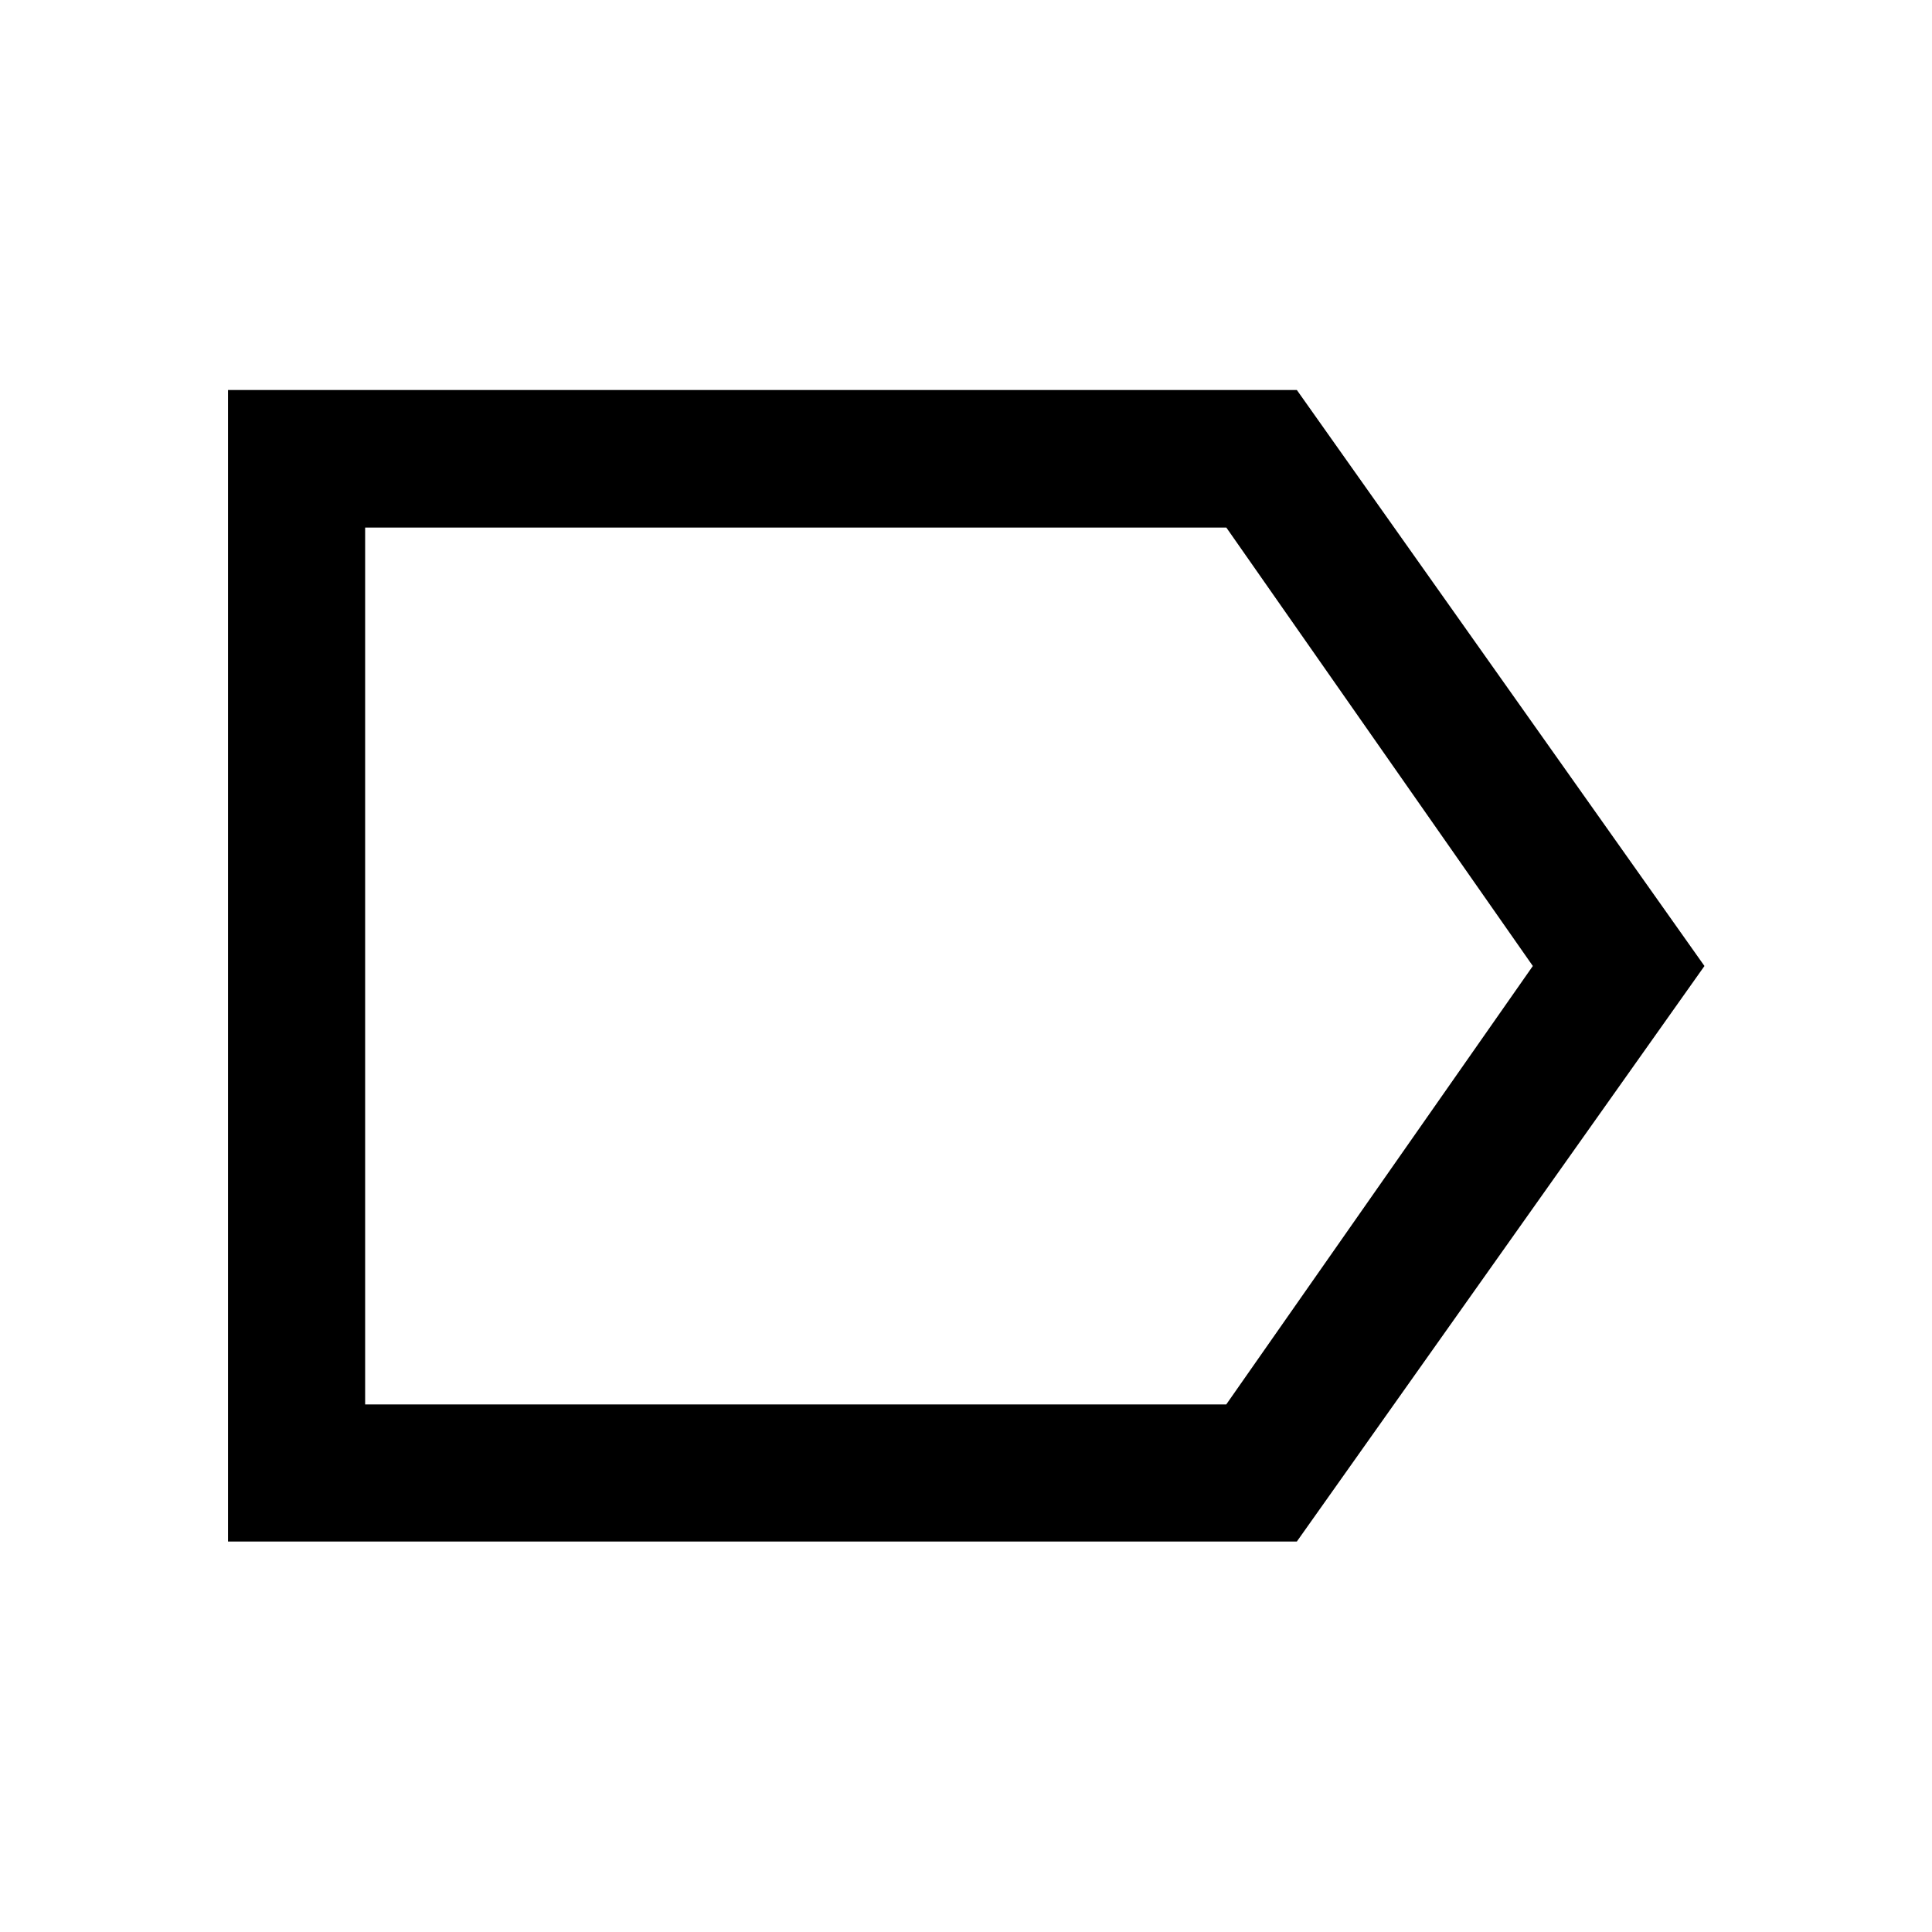 <svg xmlns="http://www.w3.org/2000/svg" width="48" height="48" viewBox="0 -960 960 960"><path d="M113.304-194.022v-572.196h531.087L846.935-480 644.391-194.022H113.304Zm68.131-68.13h427.891L761.652-480 609.366-697.848H181.435v435.696Zm0-435.696v435.696-435.696Z"/></svg>